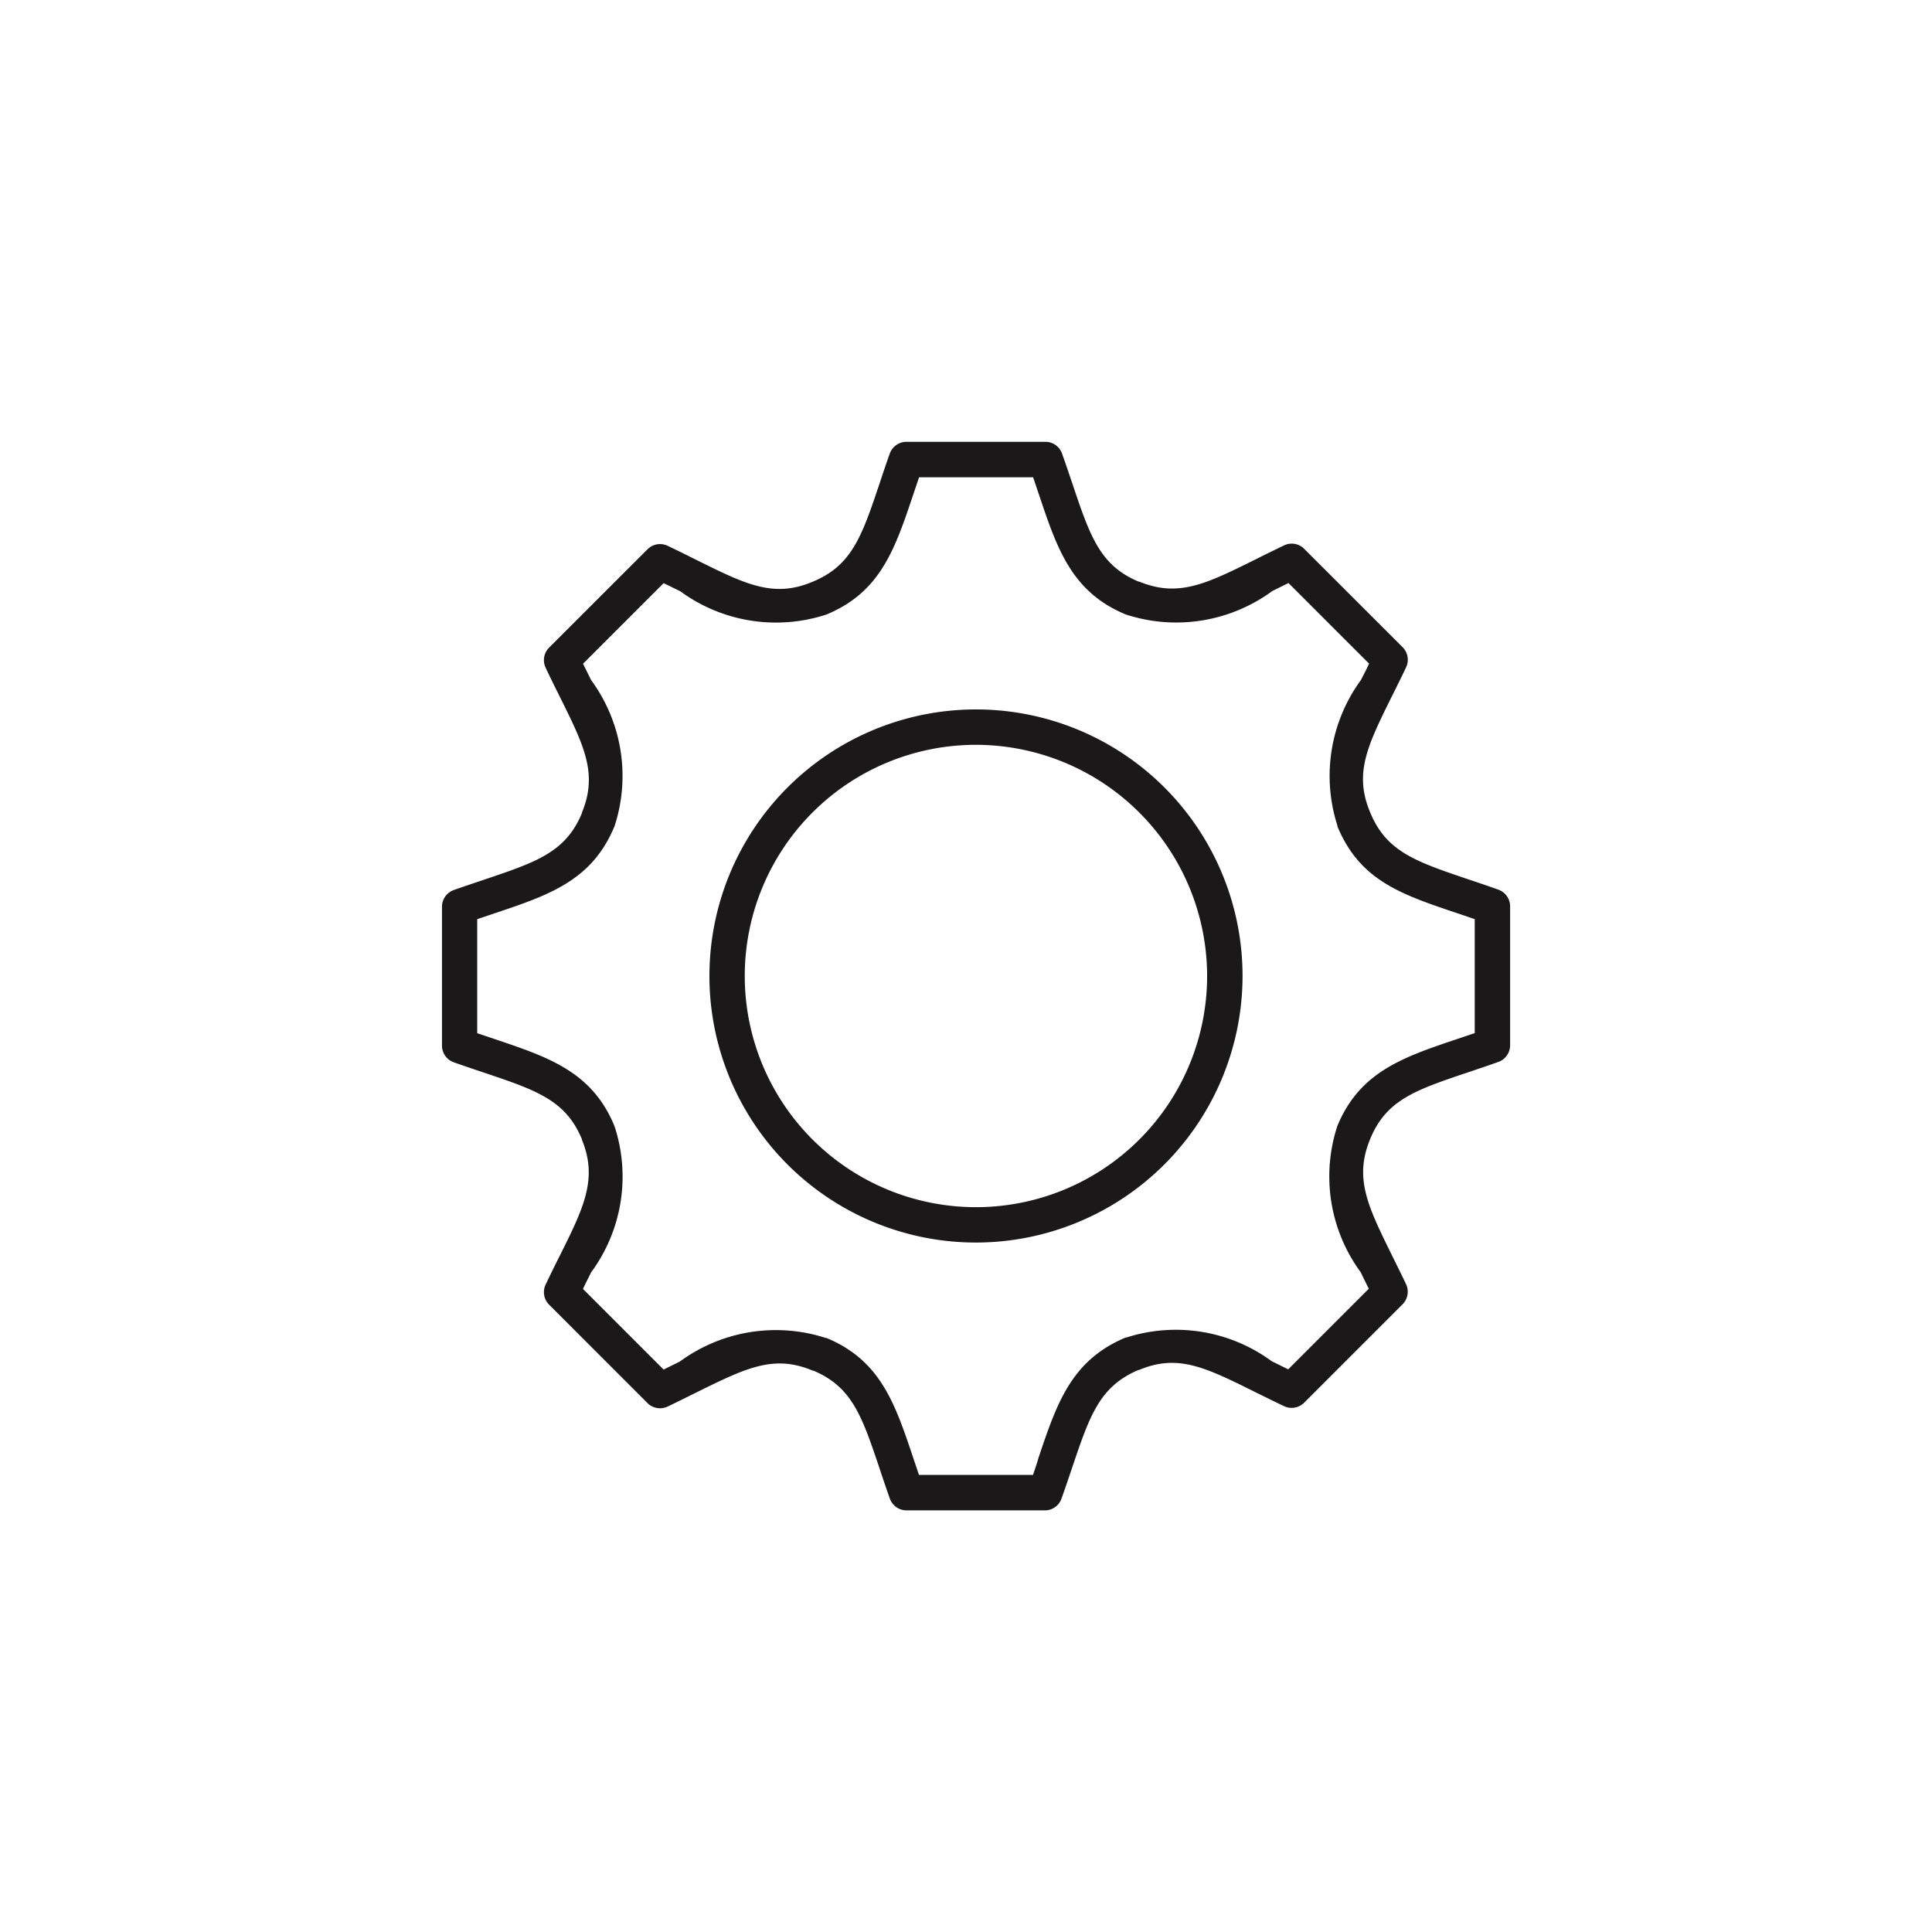 <svg xmlns="http://www.w3.org/2000/svg" width="35" height="35" viewBox="0 0 35 35">
    <defs>
        <style>
            .cls-1{fill:none}.cls-2{fill:#1a1818}
        </style>
    </defs>
    <g id="btn_account_edit" transform="translate(-322 -18)">
        <path id="사각형_200" d="M0 0h35v35H0z" class="cls-1" data-name="사각형 200" transform="translate(322 18)"/>
        <g id="그룹_287" data-name="그룹 287" transform="translate(330 26)">
            <g id="gear-1">
                <path id="패스_295" d="M6566.207 4471.519h-2.521a.322.322 0 0 1-.3-.214 27.065 27.065 0 0 1-.183-.537c-.321-.956-.5-1.484-1.2-1.78h-.012c-.711-.3-1.212-.047-2.121.4-.16.08-.328.164-.509.25a.322.322 0 0 1-.365-.063l-1.783-1.783a.32.32 0 0 1-.062-.364c.085-.18.169-.35.25-.51.434-.871.7-1.4.408-2.11v-.011c-.295-.711-.825-.889-1.786-1.212-.17-.057-.348-.117-.536-.183a.322.322 0 0 1-.214-.3v-2.521a.321.321 0 0 1 .214-.3c.189-.067.368-.127.538-.184.96-.323 1.489-.5 1.784-1.211a.025.025 0 0 1 0-.009c.29-.708.041-1.208-.409-2.113-.08-.16-.164-.329-.249-.51a.32.32 0 0 1 .062-.364l1.783-1.782a.32.32 0 0 1 .365-.063c.181.086.35.17.51.25.908.451 1.409.7 2.119.4.71-.294.889-.823 1.212-1.784.056-.169.116-.349.183-.537a.322.322 0 0 1 .3-.213h2.521a.319.319 0 0 1 .3.213c.067.189.128.369.185.538.322.958.5 1.486 1.2 1.781h.012c.712.292 1.212.043 2.119-.407.158-.08.327-.163.507-.249a.318.318 0 0 1 .364.063l1.783 1.782a.322.322 0 0 1 .063.364c-.086.181-.17.35-.25.51-.451.909-.7 1.41-.4 2.121a.092.092 0 0 0 .005.012c.294.7.823.877 1.778 1.2.169.057.349.117.538.185a.32.32 0 0 1 .213.3v2.521a.32.32 0 0 1-.213.3c-.188.067-.367.127-.537.184-.962.324-1.492.5-1.785 1.212s-.047 1.211.4 2.118c.079.161.164.331.25.512a.322.322 0 0 1-.063.364l-1.783 1.783a.321.321 0 0 1-.364.063c-.183-.087-.353-.172-.515-.251-.906-.451-1.406-.7-2.109-.406h-.011c-.71.3-.886.829-1.209 1.786-.057.169-.117.346-.184.534a.319.319 0 0 1-.293.225zm-2.293-.643h2.066c.036-.107.072-.21.1-.31.332-.989.595-1.768 1.58-2.179h.013a2.933 2.933 0 0 1 2.63.429l.3.148 1.46-1.46c-.05-.1-.1-.2-.147-.3a2.931 2.931 0 0 1-.422-2.65c.406-.98 1.186-1.243 2.175-1.576l.313-.105v-2.065l-.315-.107c-1.025-.344-1.766-.594-2.172-1.573v-.013a2.944 2.944 0 0 1 .427-2.641c.047-.094.1-.192.146-.295l-1.46-1.46-.293.145a2.94 2.94 0 0 1-2.656.424c-.978-.406-1.241-1.185-1.571-2.171-.035-.1-.069-.206-.106-.314h-2.066l-.106.314c-.331.986-.592 1.766-1.571 2.172a2.934 2.934 0 0 1-2.651-.422l-.3-.146-1.46 1.46.146.295a2.936 2.936 0 0 1 .423 2.654.067.067 0 0 1-.005.01c-.408.972-1.185 1.234-2.168 1.563l-.313.106v2.065l.311.105c.983.331 1.762.592 2.169 1.562 0 0 0 .01.006.014a2.925 2.925 0 0 1-.423 2.653c-.047.1-.1.193-.146.3l1.46 1.46.295-.146a2.939 2.939 0 0 1 2.641-.427h.013c.981.407 1.243 1.187 1.573 2.173l.104.308zm10.393-7.778zm-9.361 3.569a4.829 4.829 0 1 1 4.83-4.83 4.834 4.834 0 0 1-4.83 4.83zm0-9.017a4.188 4.188 0 1 0 4.188 4.188 4.192 4.192 0 0 0-4.188-4.188z" class="cls-2" data-name="패스 295" transform="translate(-6555.266 -4452.157)"/>
            </g>
        </g>
    </g>
</svg>
